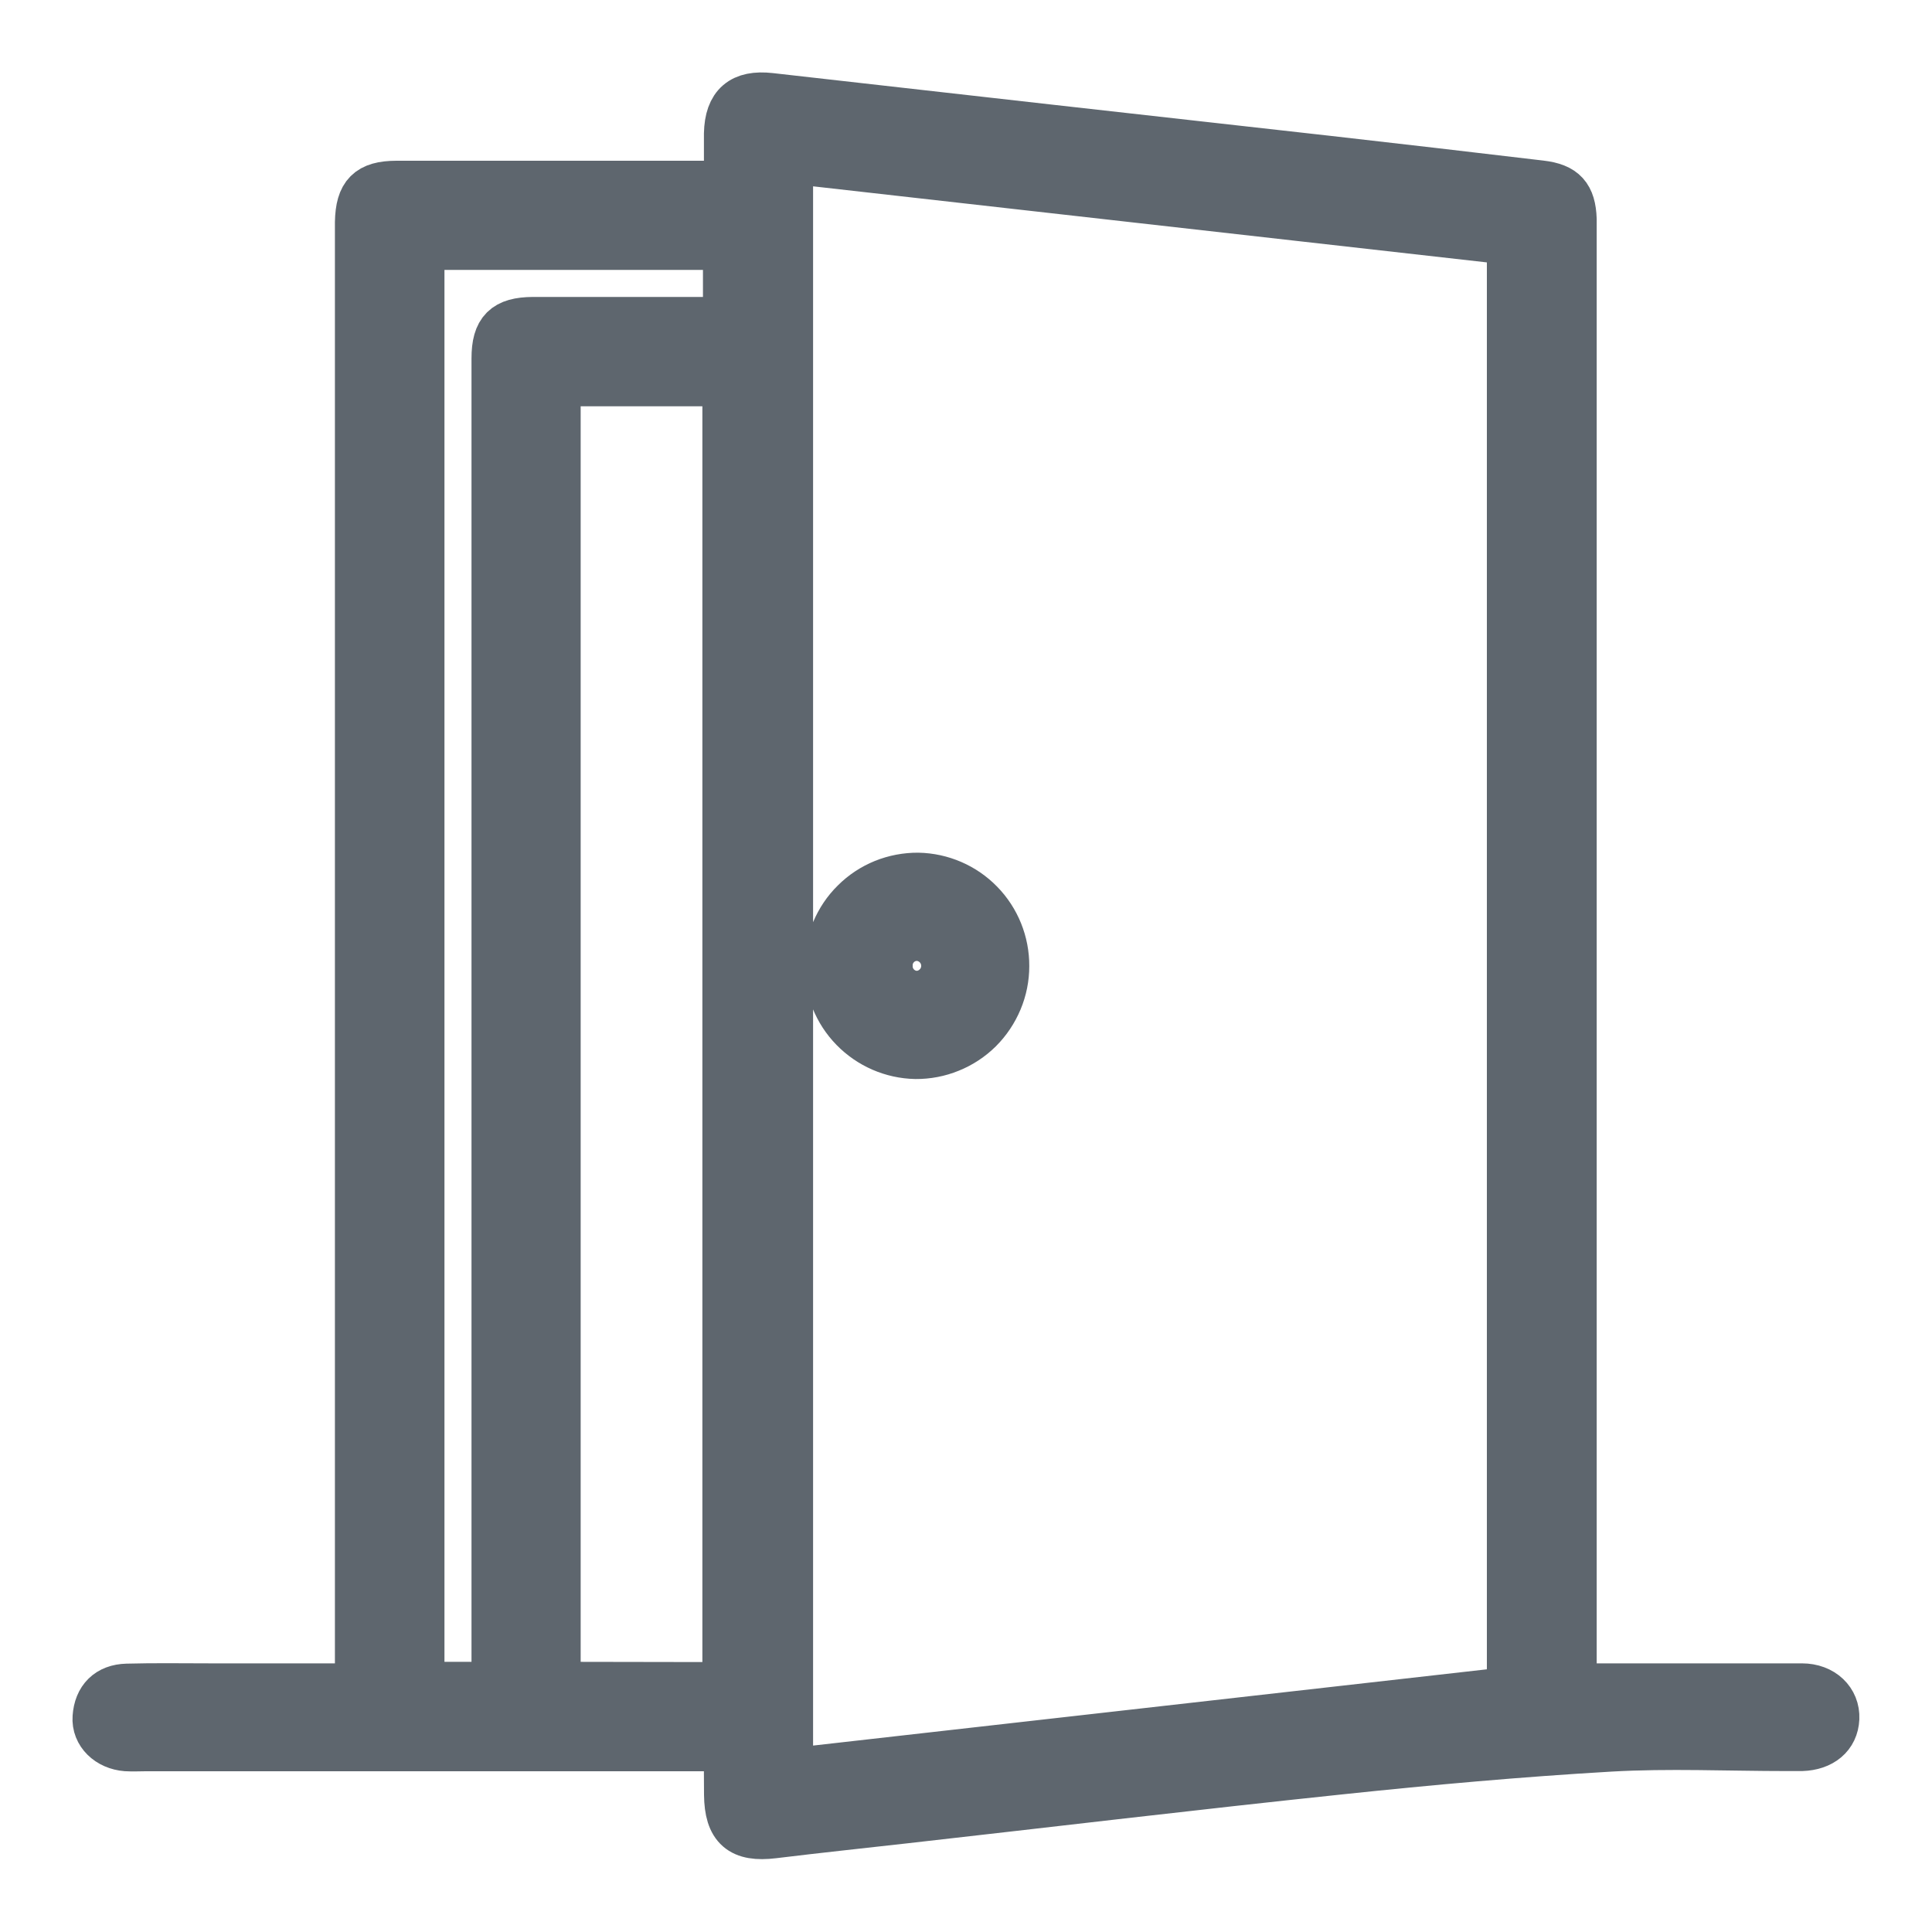 <svg width="20" height="20" viewBox="0 0 20 20" fill="none" xmlns="http://www.w3.org/2000/svg">
<path id="Vector" d="M7.537 18.086H1.507C1.441 18.086 1.375 18.09 1.309 18.086C1.126 18.072 0.989 17.941 1.001 17.777C1.014 17.588 1.125 17.477 1.314 17.472C1.601 17.464 1.888 17.469 2.175 17.469H3.717V2.499C3.717 2.432 3.717 2.366 3.717 2.3C3.723 2.015 3.82 1.915 4.104 1.914C5.156 1.914 6.208 1.914 7.261 1.914H7.537C7.537 1.729 7.537 1.555 7.537 1.383C7.544 1.088 7.683 0.973 7.972 1.005C9.894 1.223 11.816 1.439 13.738 1.654C14.476 1.738 15.213 1.823 15.951 1.911C16.187 1.939 16.27 2.033 16.279 2.27C16.279 2.344 16.279 2.417 16.279 2.491V17.469H16.599C17.284 17.469 17.968 17.469 18.653 17.469C18.864 17.469 19.006 17.61 18.998 17.789C18.99 17.967 18.856 18.077 18.652 18.084C18.601 18.084 18.549 18.084 18.497 18.084C17.887 18.084 17.274 18.055 16.666 18.09C15.735 18.144 14.805 18.228 13.877 18.326C12.37 18.484 10.869 18.664 9.361 18.834C8.908 18.885 8.454 18.933 8.004 18.988C7.673 19.028 7.542 18.917 7.538 18.579C7.536 18.427 7.537 18.273 7.537 18.086ZM8.167 18.35L15.642 17.504V2.493L8.167 1.649V18.35ZM7.521 17.456V3.956H5.761V17.453L7.521 17.456ZM7.527 2.544H4.351V17.453H5.131V6.25C5.131 5.403 5.131 4.556 5.131 3.71C5.131 3.425 5.233 3.326 5.516 3.324C5.861 3.324 6.208 3.324 6.553 3.324H7.527L7.527 2.544ZM10.405 10.001C10.405 10.122 10.381 10.242 10.334 10.354C10.287 10.466 10.219 10.568 10.133 10.654C10.047 10.739 9.944 10.807 9.832 10.852C9.72 10.898 9.599 10.921 9.478 10.92C9.236 10.915 9.007 10.815 8.838 10.642C8.67 10.47 8.576 10.237 8.578 9.996C8.578 9.874 8.602 9.754 8.648 9.642C8.695 9.53 8.763 9.428 8.85 9.343C8.936 9.257 9.038 9.19 9.151 9.144C9.263 9.099 9.384 9.076 9.505 9.077C9.746 9.082 9.976 9.181 10.144 9.354C10.313 9.527 10.406 9.759 10.405 10.001ZM9.483 10.3C9.561 10.301 9.636 10.271 9.692 10.217C9.749 10.164 9.782 10.09 9.786 10.012C9.789 9.934 9.763 9.858 9.711 9.799C9.66 9.741 9.588 9.704 9.51 9.698C9.47 9.695 9.429 9.701 9.391 9.715C9.353 9.729 9.318 9.751 9.289 9.779C9.26 9.807 9.236 9.84 9.221 9.878C9.205 9.915 9.197 9.955 9.198 9.996C9.196 10.074 9.225 10.149 9.278 10.206C9.332 10.263 9.405 10.297 9.483 10.3Z" fill="#5E666E" stroke="#5E666E" stroke-width="0.5"/>
</svg>
